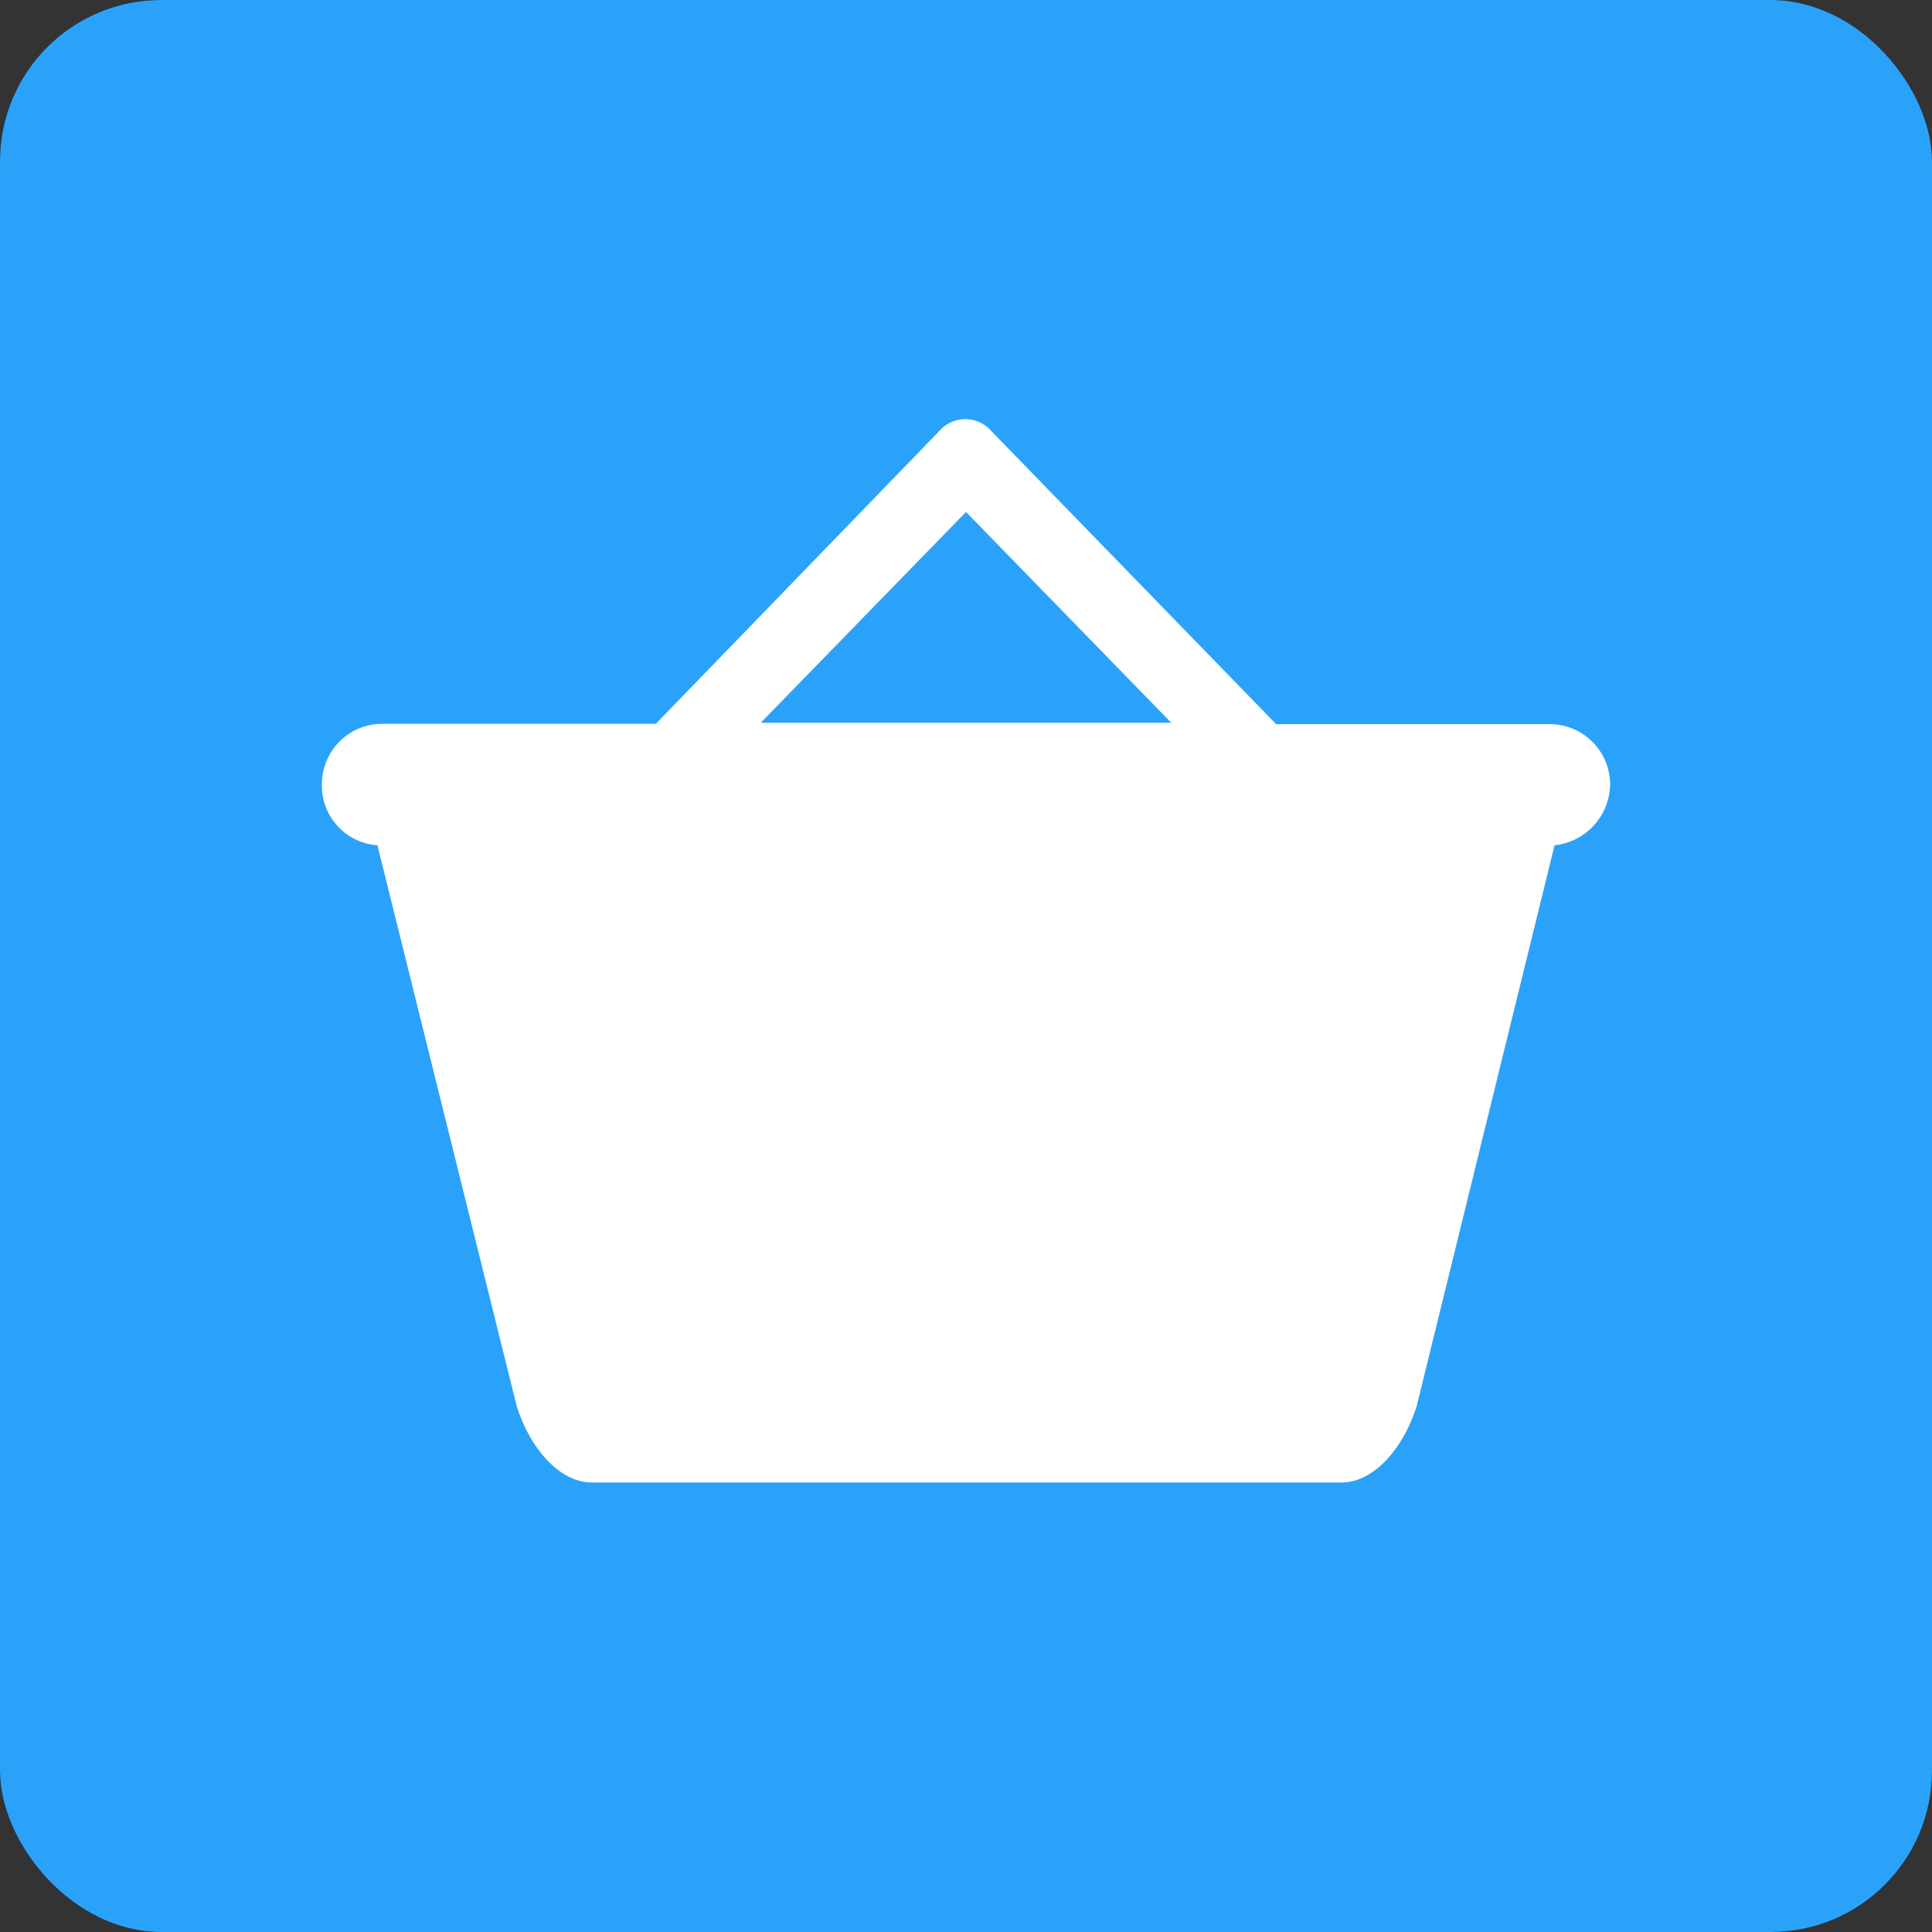 <svg id="Layer_1" data-name="Layer 1" xmlns="http://www.w3.org/2000/svg" viewBox="0 0 56 56"><rect x="0" y="0" width="56" height="56" fill="#333333" stroke="none"/><defs><style>.cls-1{fill:#2ba2fa;}.cls-2{fill:#fff;}</style></defs><title>basket</title><g id="Desktop"><g id="_02-coupons-tooltip-hover-desktop" data-name="02-coupons-tooltip-hover-desktop"><g id="Desktop-Background-7"><g id="CATEGORIES-_-Other-brands-_-Registration---Desktop---ok-_-products-_-Favorite-brands-_-Top-offers-_-Basket-button-_-Banner-Tile-Horizontal-2-_-Browse-_-Articles-intro-_-Bloc-principal-_-header-Mask" data-name="CATEGORIES-+-Other-brands-+-Registration---Desktop---ok-+-products-+-Favorite-brands-+-Top-offers-+-Basket-button-+-Banner-Tile-Horizontal-2-+-Browse-+-Articles-intro-+-Bloc-principal-+-header-Mask"><g id="Basket-button"><g id="Rectangle-Copy-8"><rect id="path-1" width="56" height="56" rx="4.67" ry="4.67"/><rect id="path-1-2" data-name="path-1" class="cls-1" width="56" height="56" rx="4.67" ry="4.67"/></g><path id="Shape-Copy-3" class="cls-2" d="M49.56,29l-4,16.27c-.43,1.32-1.3,2.2-2.17,2.2H21.65c-.87,0-1.74-.88-2.17-2.2L15.44,29a1.73,1.73,0,0,1-1.61-1.76,1.75,1.75,0,0,1,1.74-1.76h7.94L31.72,17a1,1,0,0,1,1.52,0l8.25,8.49h7.94a1.75,1.75,0,0,1,1.74,1.76A1.8,1.8,0,0,1,49.56,29ZM32.5,19.34l-5.95,6.11H38.45Z" transform="translate(-4.5 -4.5)"/></g></g></g></g></g></svg>